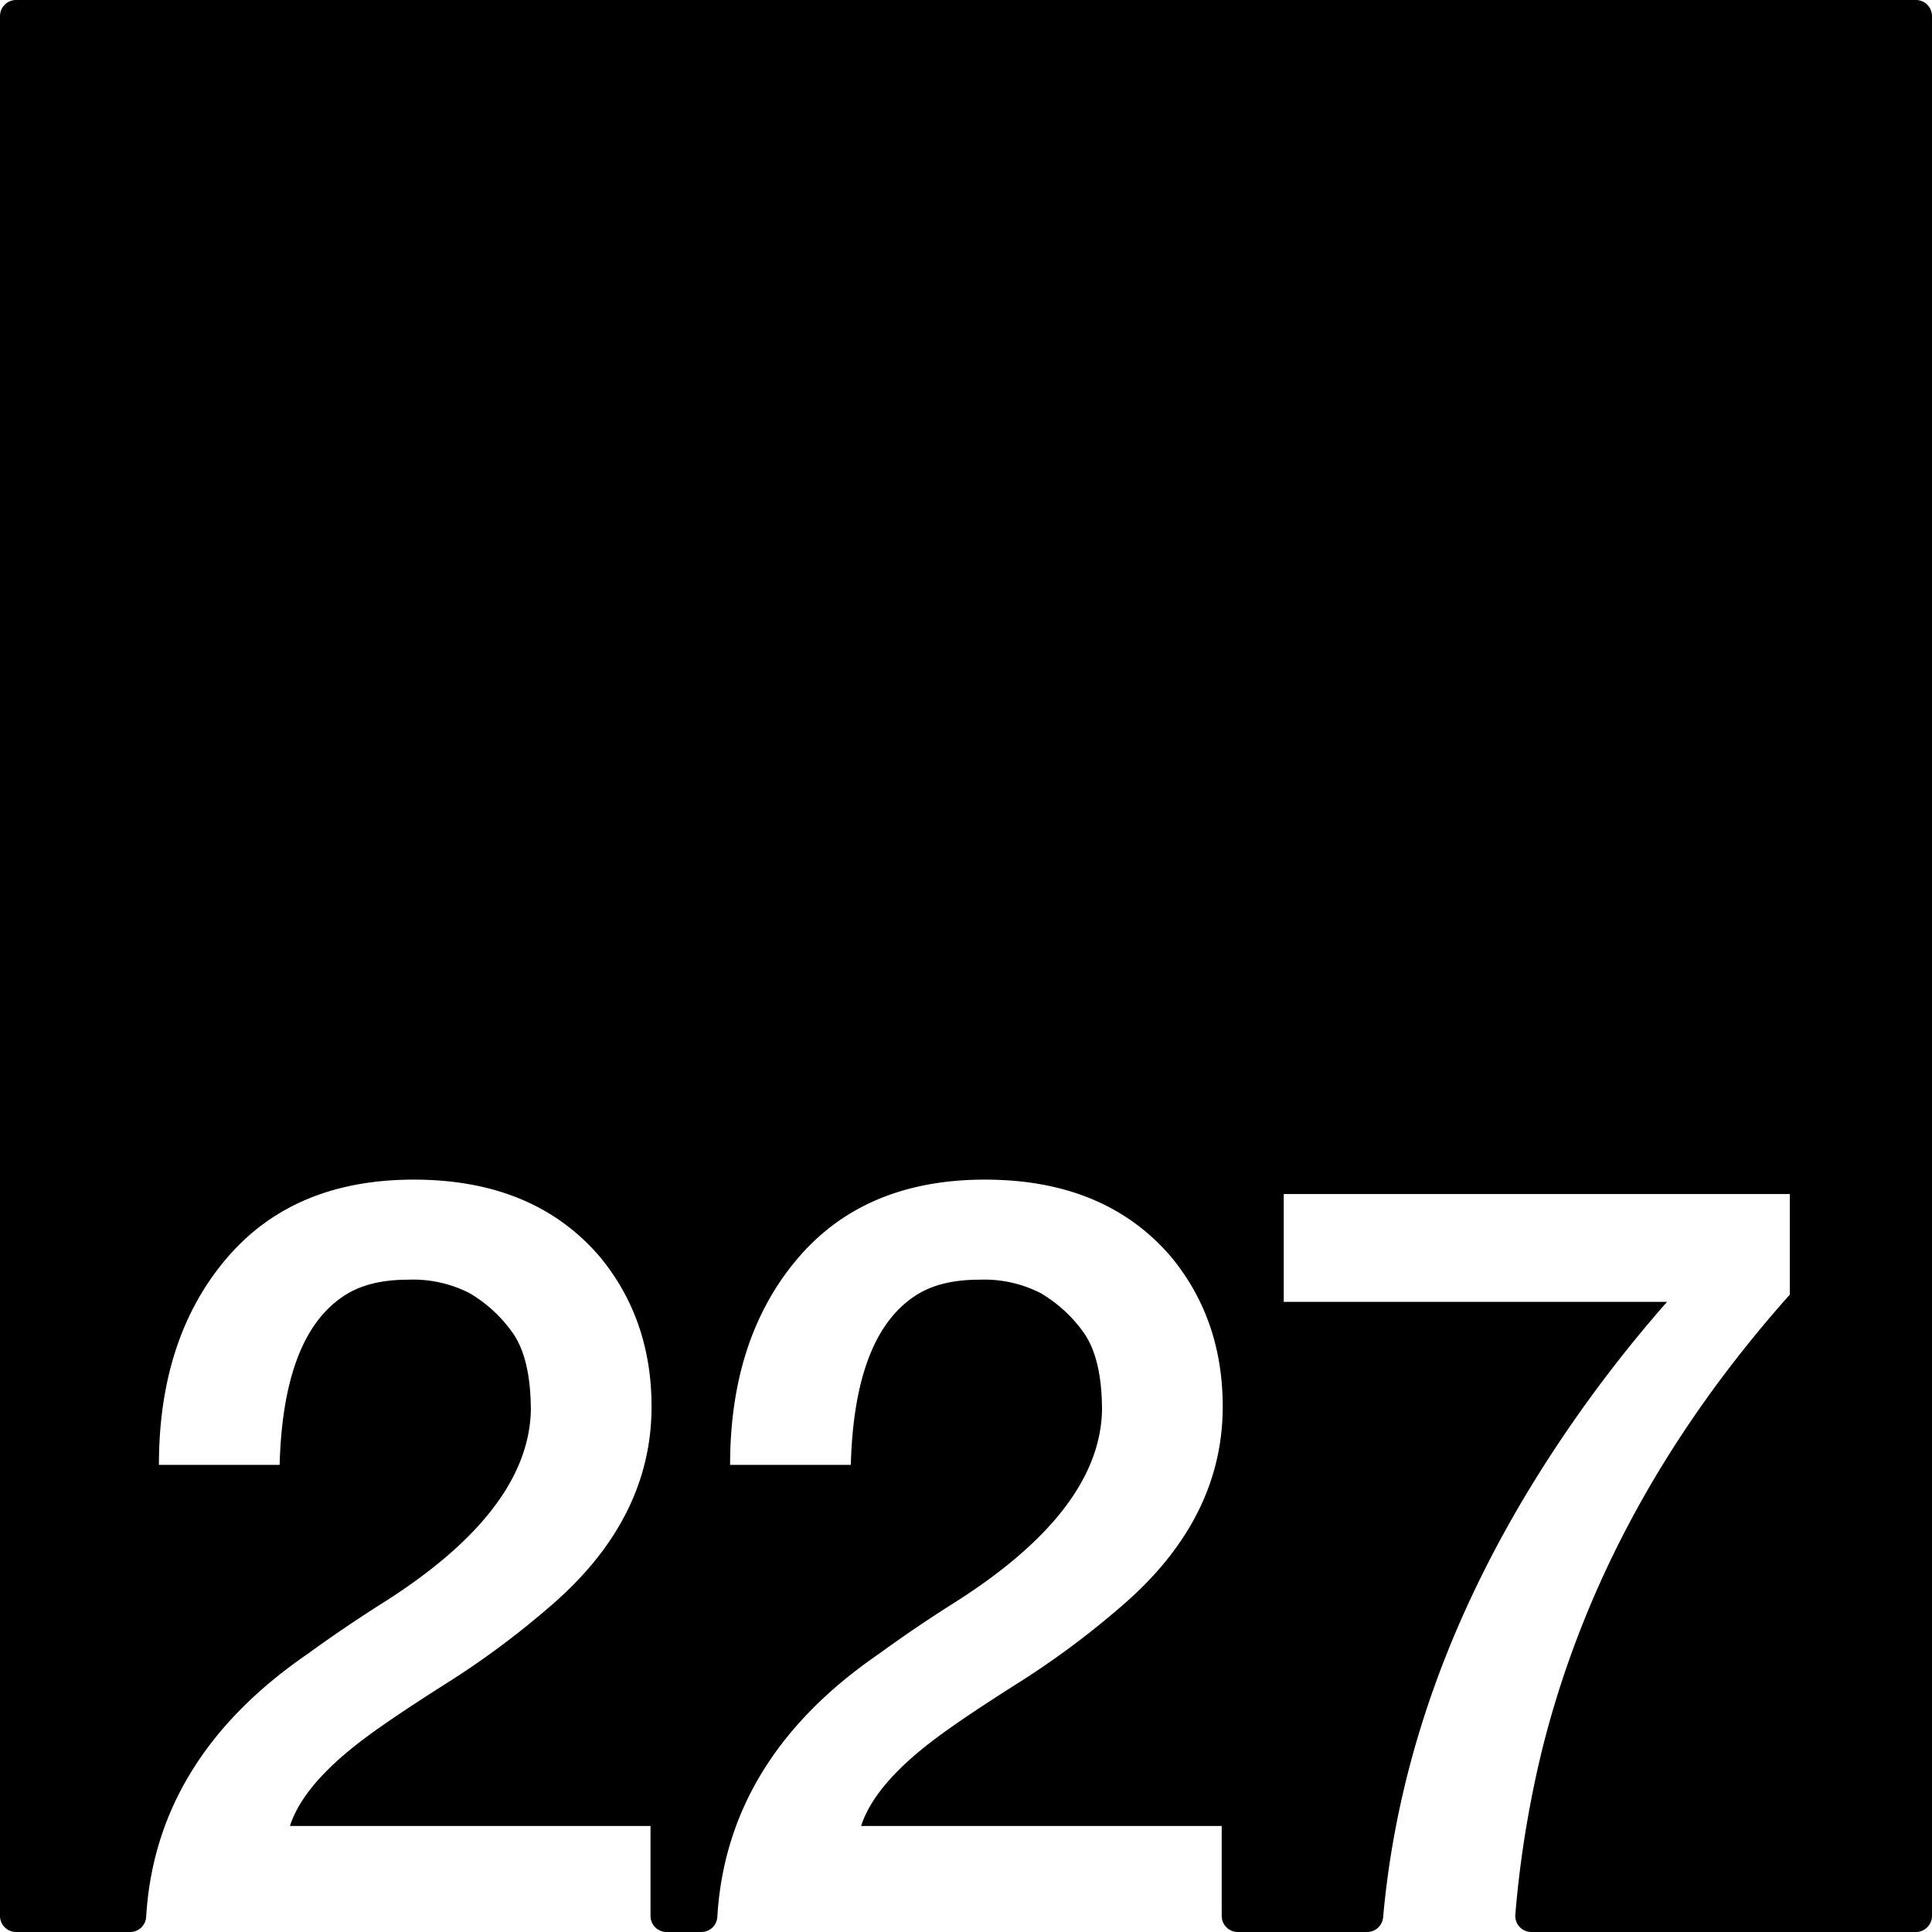 <svg xmlns="http://www.w3.org/2000/svg" width="120mm" height="120mm" viewBox="0 0 340.157 340.157">
  <g id="Zimmernummer">
      <g id="Z-03-227">
        <path fill="#000000" stroke="none" d="M337.323,0H2.834A2.834,2.834,0,0,0,0,2.834V337.323a2.834,2.834,0,0,0,2.834,2.834H22.912a2.821,2.821,0,0,0,2.821-2.645q1.662-27.977,28.5-46.36,6.355-4.632,13.26-8.992Q93.008,266,93.463,248.375q0-9.264-3.27-13.805a24.46,24.46,0,0,0-7.538-6.9,21.829,21.829,0,0,0-10.808-2.361q-6.63,0-10.807,2.543-11.172,6.811-11.807,30.062H27.981q0-22.251,11.807-36.238t33.058-13.986q21.252,0,32.877,13.714,8.991,10.991,8.991,26.246,0,20.075-18.254,35.512a149.668,149.668,0,0,1-18.074,13.35q-9.445,5.994-14.168,9.537-10.809,8.083-13.169,15.439h63.484v15.837a2.834,2.834,0,0,0,2.835,2.834h6.107a2.821,2.821,0,0,0,2.821-2.645q1.662-27.977,28.5-46.36,6.355-4.632,13.259-8.992Q193.572,266,194.026,248.375q0-9.264-3.27-13.805a24.438,24.438,0,0,0-7.538-6.9,21.822,21.822,0,0,0-10.807-2.361q-6.631,0-10.808,2.543-11.171,6.811-11.806,30.062H128.545q0-22.251,11.806-36.238t33.059-13.986q21.252,0,32.877,13.714,8.991,10.991,8.991,26.246,0,20.075-18.255,35.512a149.736,149.736,0,0,1-18.073,13.35q-9.447,5.994-14.168,9.537-10.809,8.083-13.169,15.439H215.1v15.837a2.834,2.834,0,0,0,2.835,2.834H240.7a2.838,2.838,0,0,0,2.82-2.6q3.864-43.146,31.185-83.914a235.129,235.129,0,0,1,18.8-24.43H226.02V210.23h89.1v17.711Q282.6,264.451,271.7,307.318a187.786,187.786,0,0,0-4.906,29.773,2.833,2.833,0,0,0,2.828,3.066h67.7a2.834,2.834,0,0,0,2.834-2.834V2.834A2.834,2.834,0,0,0,337.323,0Z"/>
      </g>
    </g>
</svg>
